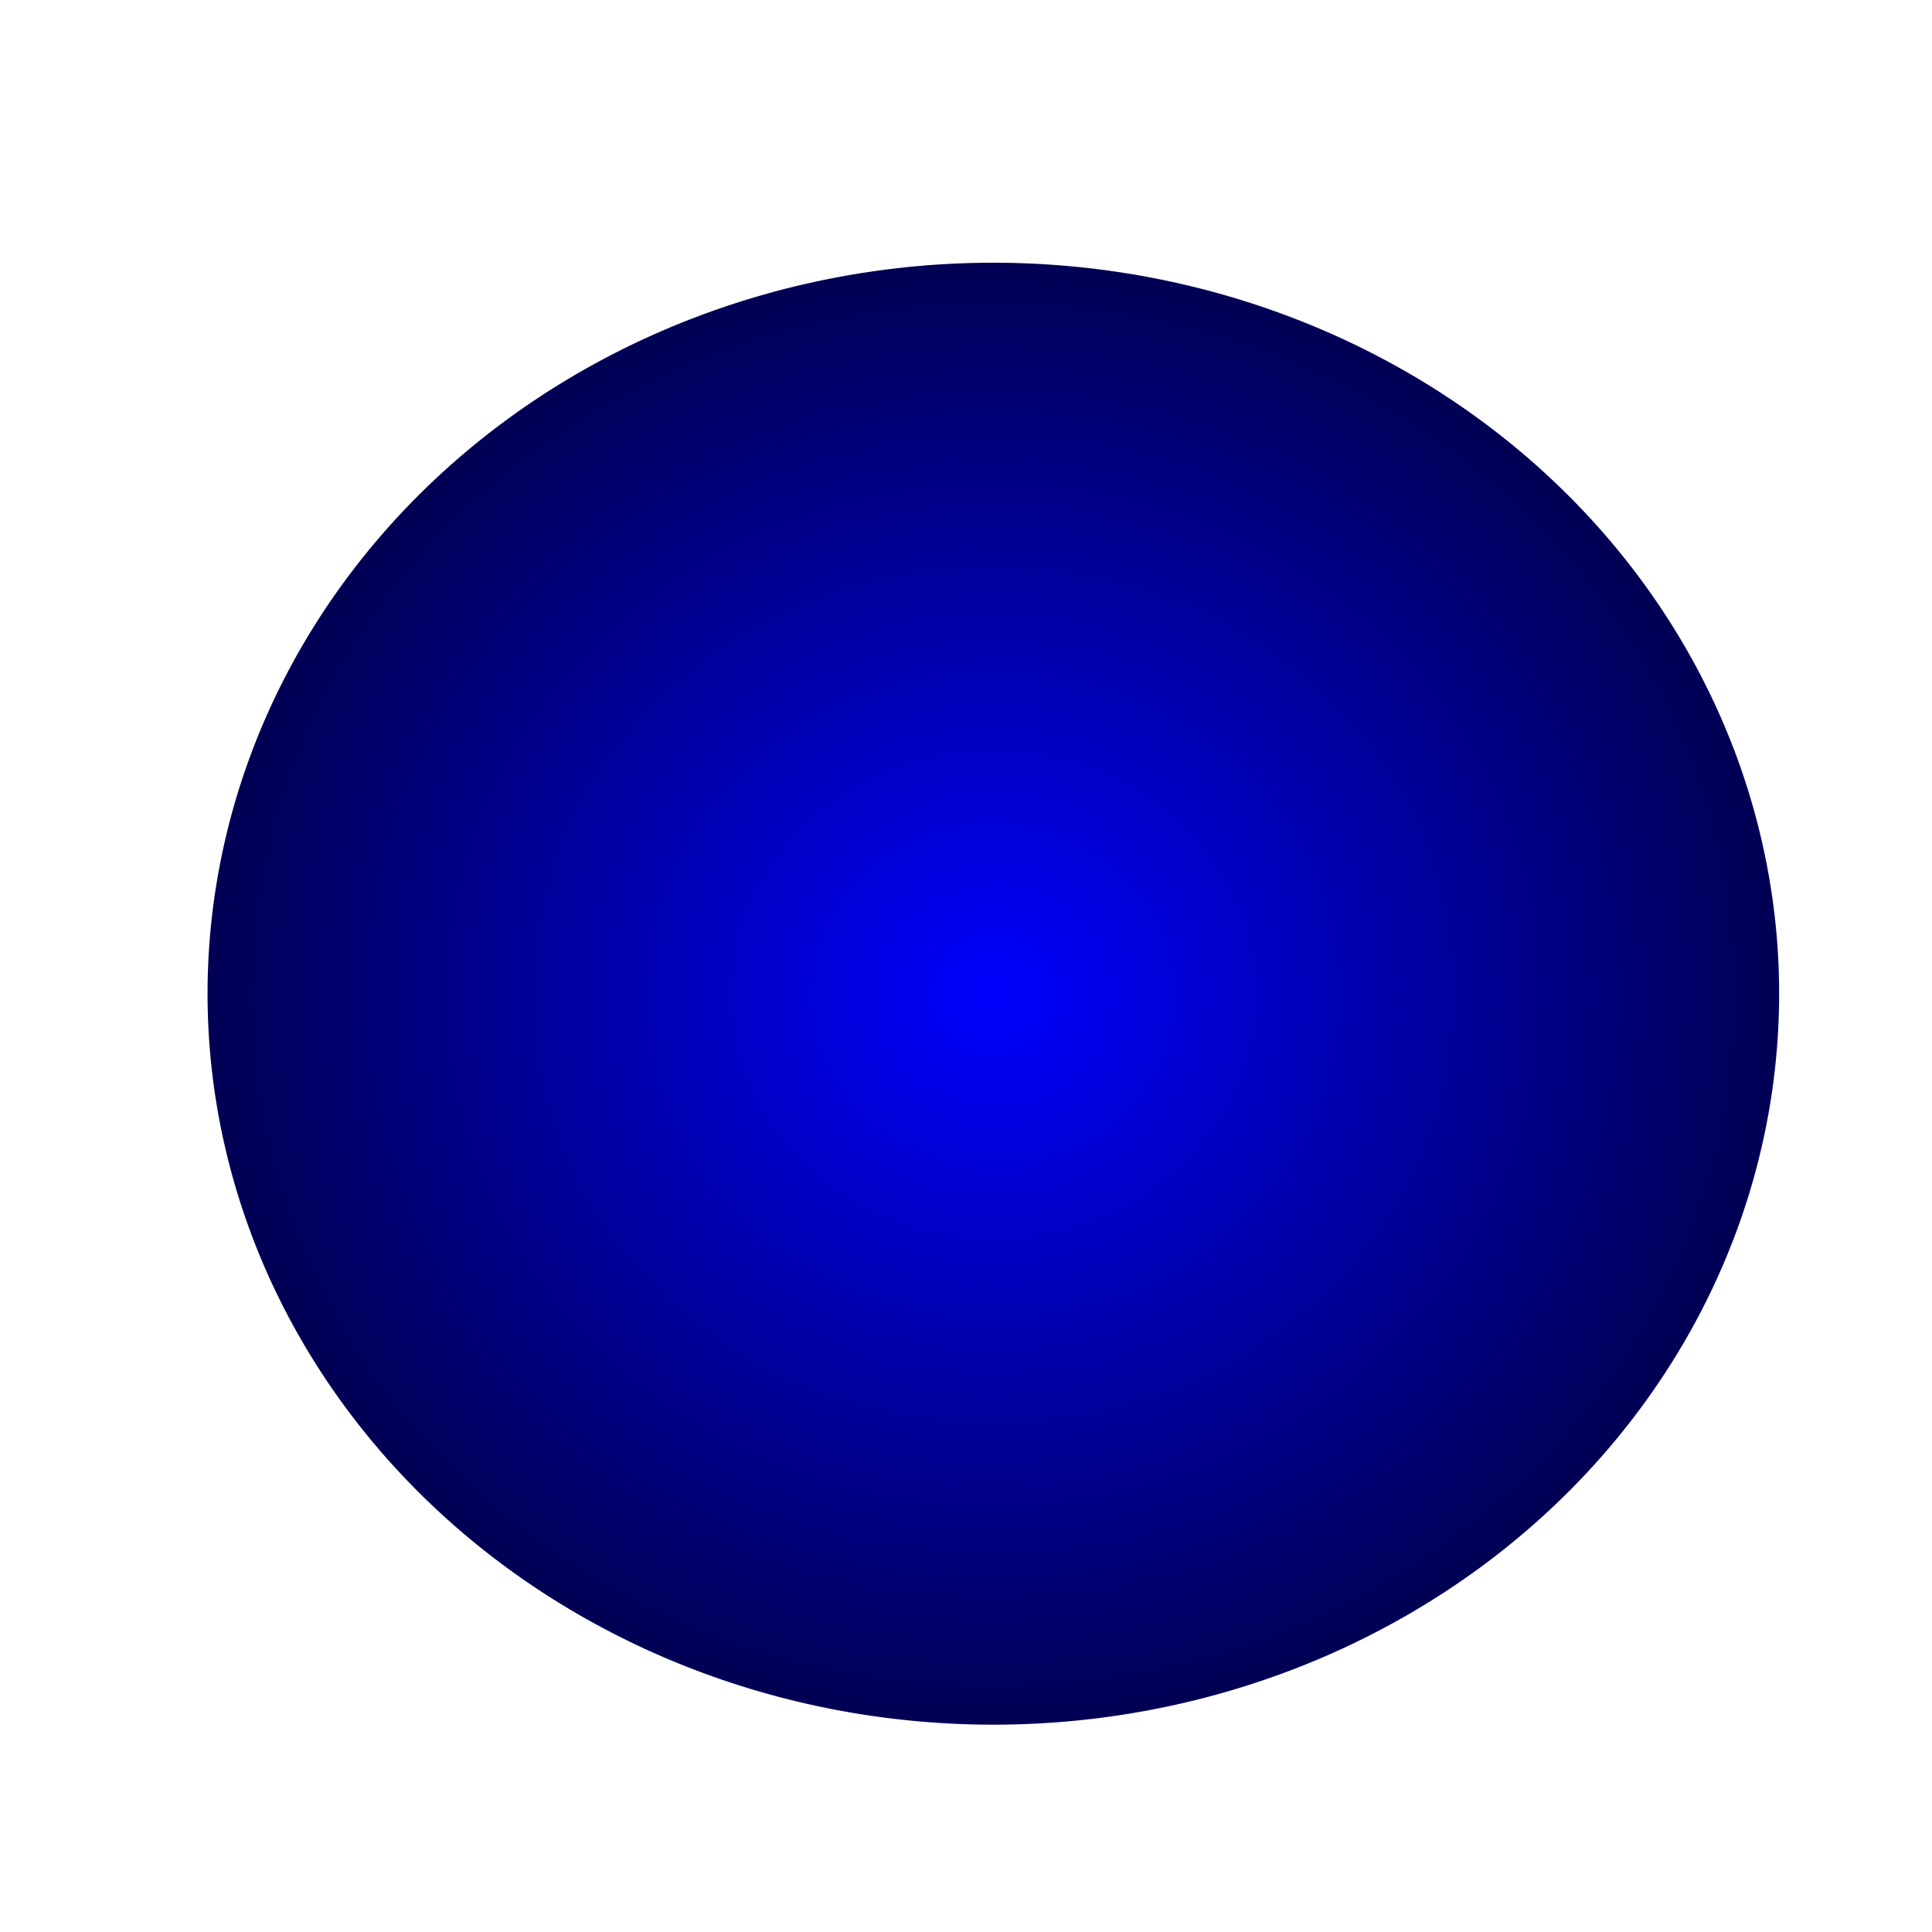 <?xml version="1.0" encoding="UTF-8" standalone="no"?>
<!-- Created with Inkscape (http://www.inkscape.org/) -->
<svg
   xmlns:dc="http://purl.org/dc/elements/1.1/"
   xmlns:cc="http://creativecommons.org/ns#"
   xmlns:rdf="http://www.w3.org/1999/02/22-rdf-syntax-ns#"
   xmlns:svg="http://www.w3.org/2000/svg"
   xmlns="http://www.w3.org/2000/svg"
   xmlns:xlink="http://www.w3.org/1999/xlink"
   xmlns:sodipodi="http://sodipodi.sourceforge.net/DTD/sodipodi-0.dtd"
   xmlns:inkscape="http://www.inkscape.org/namespaces/inkscape"
   width="16px"
   height="16px"
   id="svg2383"
   sodipodi:version="0.32"
   inkscape:version="0.46"
   sodipodi:docname="sphere.svg"
   inkscape:output_extension="org.inkscape.output.svg.inkscape">
  <defs
     id="defs2385">
    <linearGradient
       id="linearGradient4734">
      <stop
         style="stop-color:#0000ff;stop-opacity:1;"
         offset="0"
         id="stop4736" />
      <stop
         style="stop-color:#000000;stop-opacity:0;"
         offset="1"
         id="stop4738" />
    </linearGradient>
    <linearGradient
       id="linearGradient4728">
      <stop
         id="stop4730"
         offset="0"
         style="stop-color:#0000ff;stop-opacity:1;" />
      <stop
         id="stop4732"
         offset="1"
         style="stop-color:#000000;stop-opacity:0;" />
    </linearGradient>
    <linearGradient
       id="linearGradient4722">
      <stop
         style="stop-color:#0000ff;stop-opacity:1;"
         offset="0"
         id="stop4724" />
      <stop
         style="stop-color:#000000;stop-opacity:0;"
         offset="1"
         id="stop4726" />
    </linearGradient>
    <linearGradient
       id="linearGradient4716">
      <stop
         id="stop4718"
         offset="0"
         style="stop-color:#0000ff;stop-opacity:1;" />
      <stop
         id="stop4720"
         offset="1"
         style="stop-color:#000053;stop-opacity:1;" />
    </linearGradient>
    <linearGradient
       id="linearGradient4710">
      <stop
         style="stop-color:#0000ff;stop-opacity:1;"
         offset="0"
         id="stop4712" />
      <stop
         style="stop-color:#000000;stop-opacity:0;"
         offset="1"
         id="stop4714" />
    </linearGradient>
    <linearGradient
       id="linearGradient3180">
      <stop
         id="stop3182"
         offset="0"
         style="stop-color:#0000ff;stop-opacity:1;" />
      <stop
         id="stop3184"
         offset="1"
         style="stop-color:#000000;stop-opacity:0;" />
    </linearGradient>
    <marker
       inkscape:stockid="TriangleOutL"
       orient="auto"
       refY="0.0"
       refX="0.0"
       id="TriangleOutL"
       style="overflow:visible">
      <path
         id="path3312"
         d="M 5.77,0.0 L -2.88,5.0 L -2.88,-5.0 L 5.77,0.0 z "
         style="fill-rule:evenodd;stroke:#000000;stroke-width:1.0pt;marker-start:none"
         transform="scale(0.8)" />
    </marker>
    <marker
       inkscape:stockid="TriangleOutM"
       orient="auto"
       refY="0.0"
       refX="0.0"
       id="TriangleOutM"
       style="overflow:visible">
      <path
         id="path3361"
         d="M 5.77,0.0 L -2.88,5.0 L -2.88,-5.0 L 5.77,0.0 z "
         style="fill-rule:evenodd;stroke:#000000;stroke-width:1.0pt;marker-start:none"
         transform="scale(0.4)" />
    </marker>
    <inkscape:perspective
       sodipodi:type="inkscape:persp3d"
       inkscape:vp_x="-482.99361 : -4.161036 : 1"
       inkscape:vp_y="6.123234e-14 : 1000 : 0"
       inkscape:vp_z="305.54875 : 362.05044 : 1"
       inkscape:persp3d-origin="8 : 5.3333333 : 1"
       id="perspective2391" />
    <radialGradient
       inkscape:collect="always"
       xlink:href="#linearGradient4716"
       id="radialGradient4708"
       cx="7.561"
       cy="8.068"
       fx="7.561"
       fy="8.068"
       r="4.439"
       gradientTransform="matrix(1,0,0,0.797,0,1.642)"
       gradientUnits="userSpaceOnUse" />
  </defs>
  <sodipodi:namedview
     id="base"
     pagecolor="#ffffff"
     bordercolor="#666666"
     borderopacity="1.0"
     inkscape:pageopacity="0.0"
     inkscape:pageshadow="2"
     inkscape:zoom="15.696216"
     inkscape:cx="-1.3568258"
     inkscape:cy="7.5060401"
     inkscape:current-layer="layer1"
     showgrid="true"
     inkscape:grid-bbox="true"
     inkscape:document-units="px"
     showguides="true"
     inkscape:snap-global="true"
     inkscape:window-width="902"
     inkscape:window-height="674"
     inkscape:window-x="78"
     inkscape:window-y="86">
    <inkscape:grid
       type="xygrid"
       id="grid3197" />
  </sodipodi:namedview>
  <g
     id="layer1"
     inkscape:label="Layer 1"
     inkscape:groupmode="layer">
    <path
       sodipodi:type="arc"
       style="opacity:1;fill:url(#radialGradient4708);fill-opacity:1;fill-rule:nonzero;stroke:none;stroke-width:0;stroke-linecap:round;stroke-linejoin:round;stroke-miterlimit:4;stroke-dasharray:none;stroke-dashoffset:0;stroke-opacity:1"
       id="path2388"
       sodipodi:cx="7.5608859"
       sodipodi:cy="8.0681524"
       sodipodi:rx="4.4391141"
       sodipodi:ry="3.5358841"
       d="M 12,8.068 A 4.439,3.536 0 1 1 3.122,8.068 A 4.439,3.536 0 1 1 12,8.068 z"
       transform="matrix(1.466,0,0,1.712,-2.858,-5.583)" />
  </g>
</svg>
